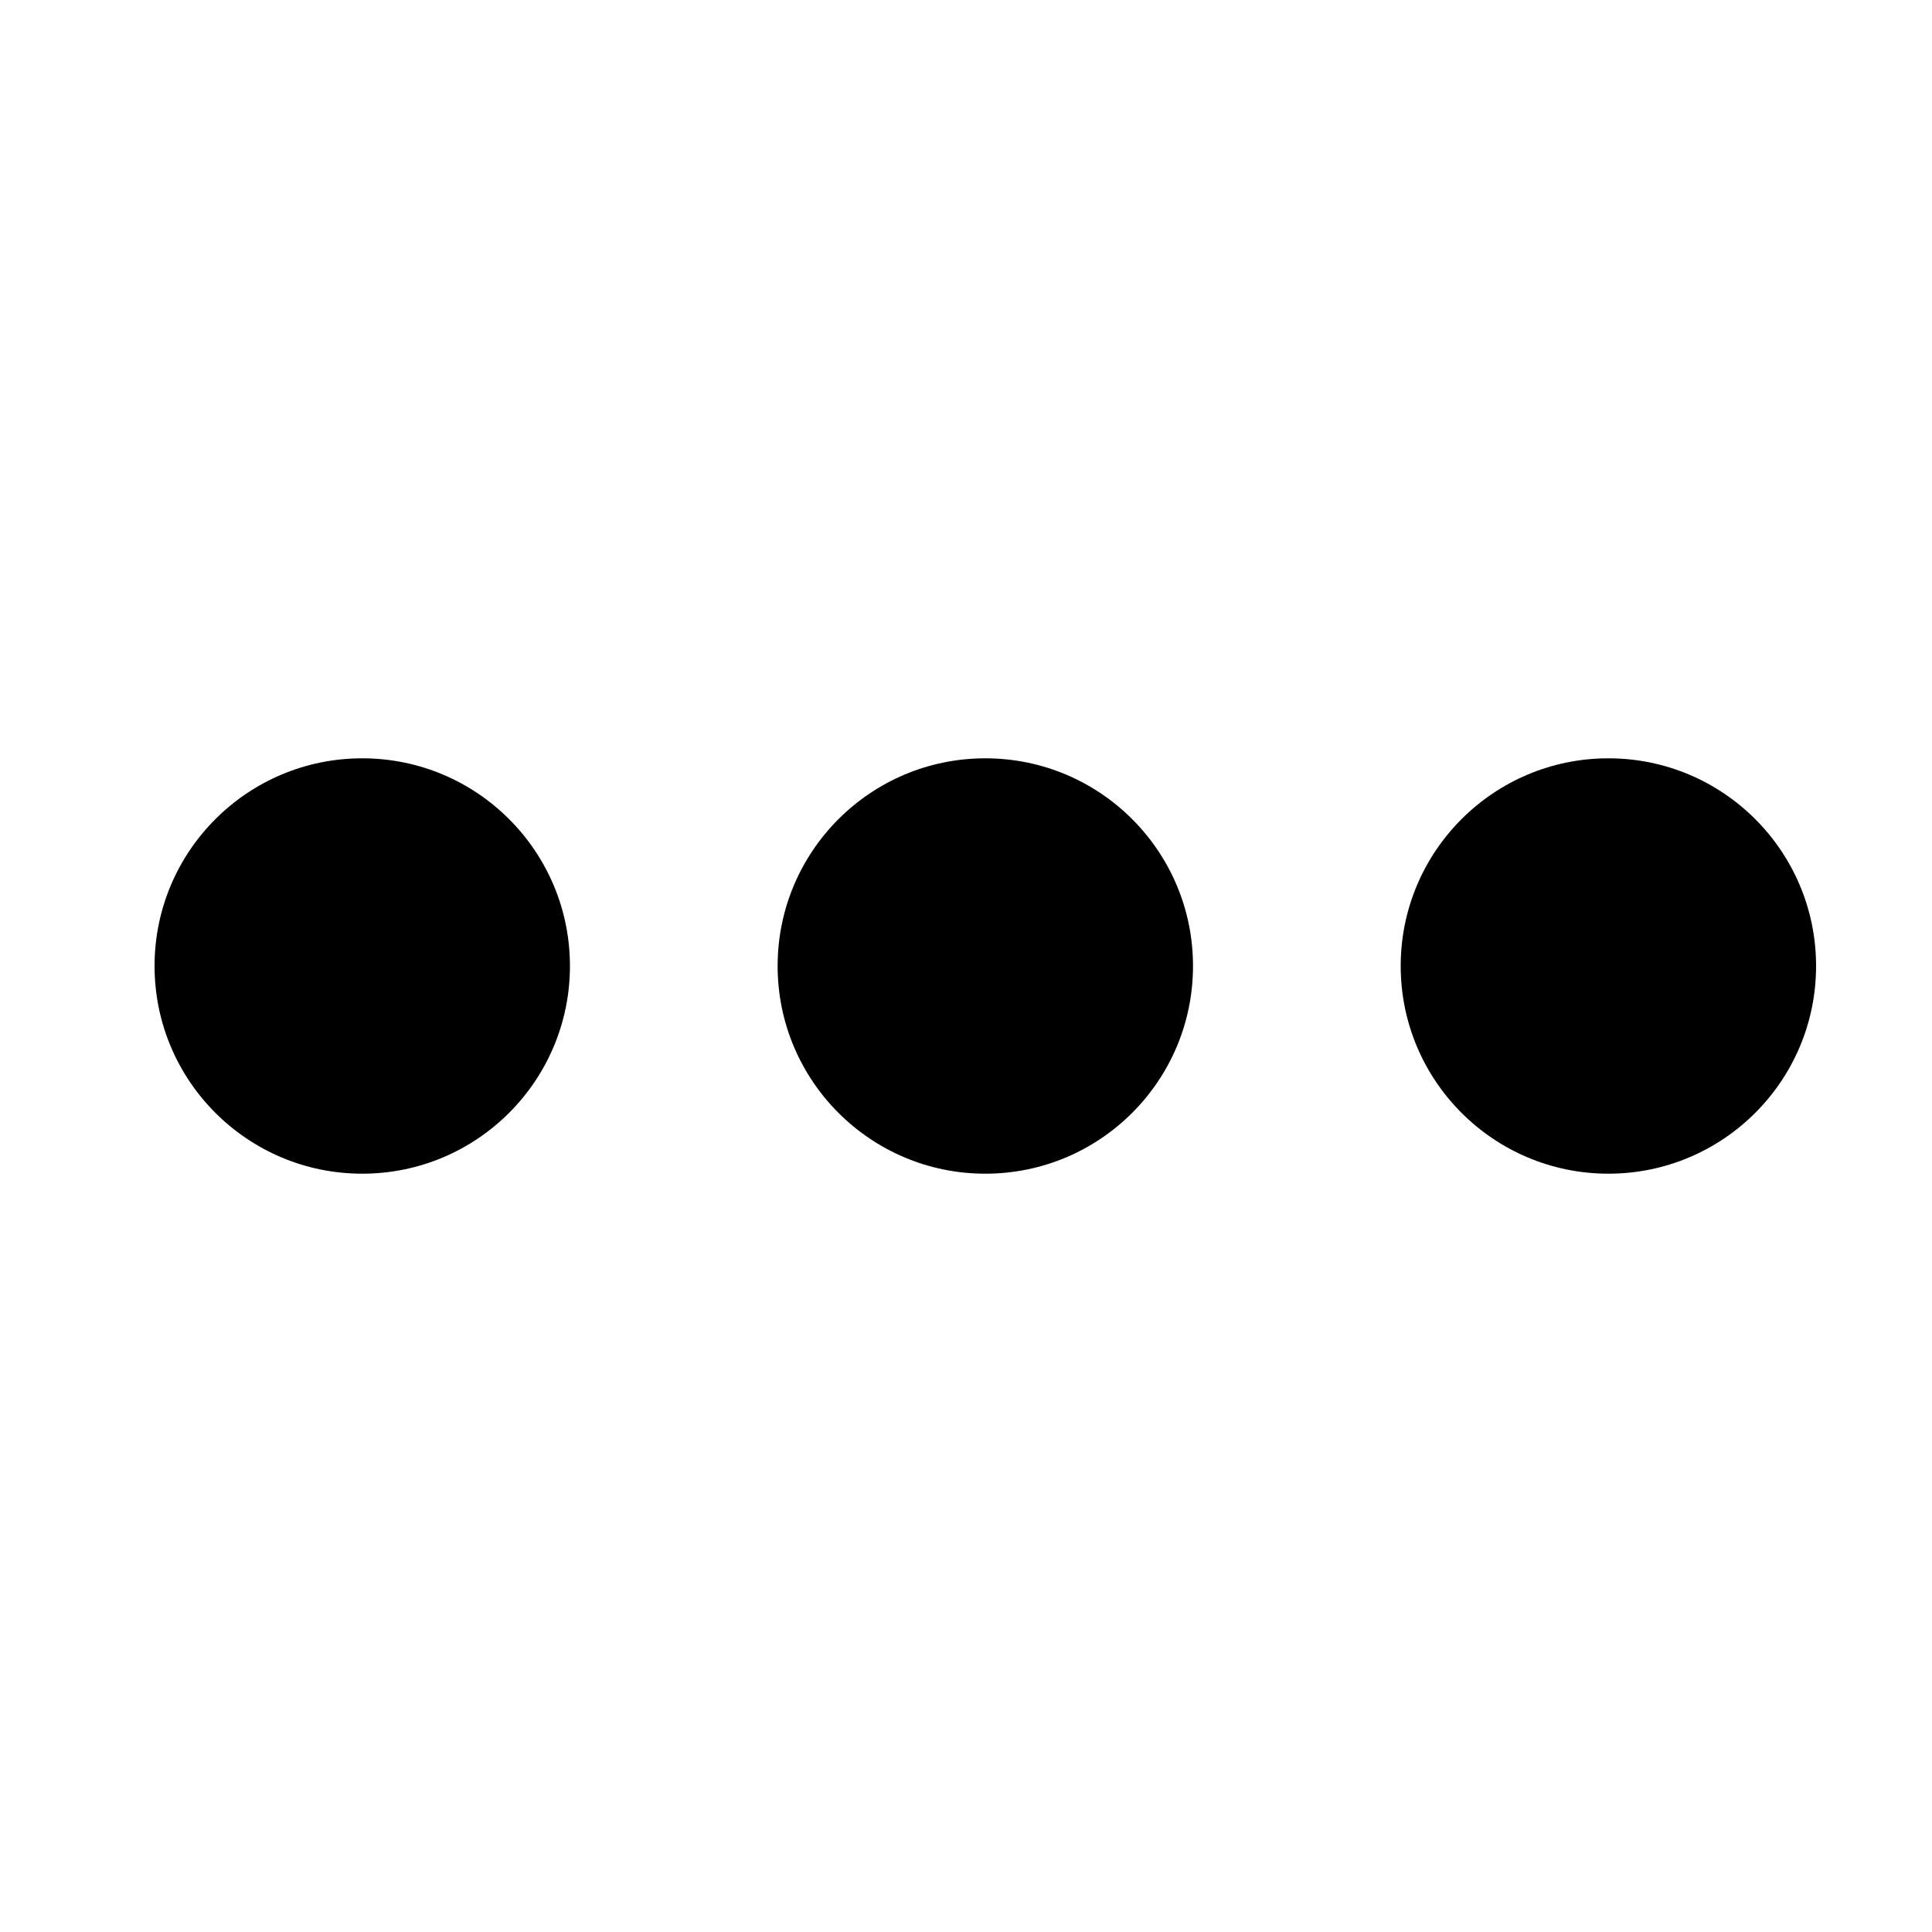 <svg xmlns="http://www.w3.org/2000/svg" xmlns:xlink="http://www.w3.org/1999/xlink" version="1.1" id="Layer_1" x="0px" y="0px" width="100px" height="100px" viewBox="0 0 100 100" enable-background="new 0 0 100 100" xml:space="preserve">
<g>
	<circle fill="#000000" cx="18.75" cy="50" r="10.75"/>
	<circle fill="#000000" cx="51" cy="50" r="10.75"/>
	<circle fill="#000000" cx="83.25" cy="50" r="10.75"/>
</g>
</svg>